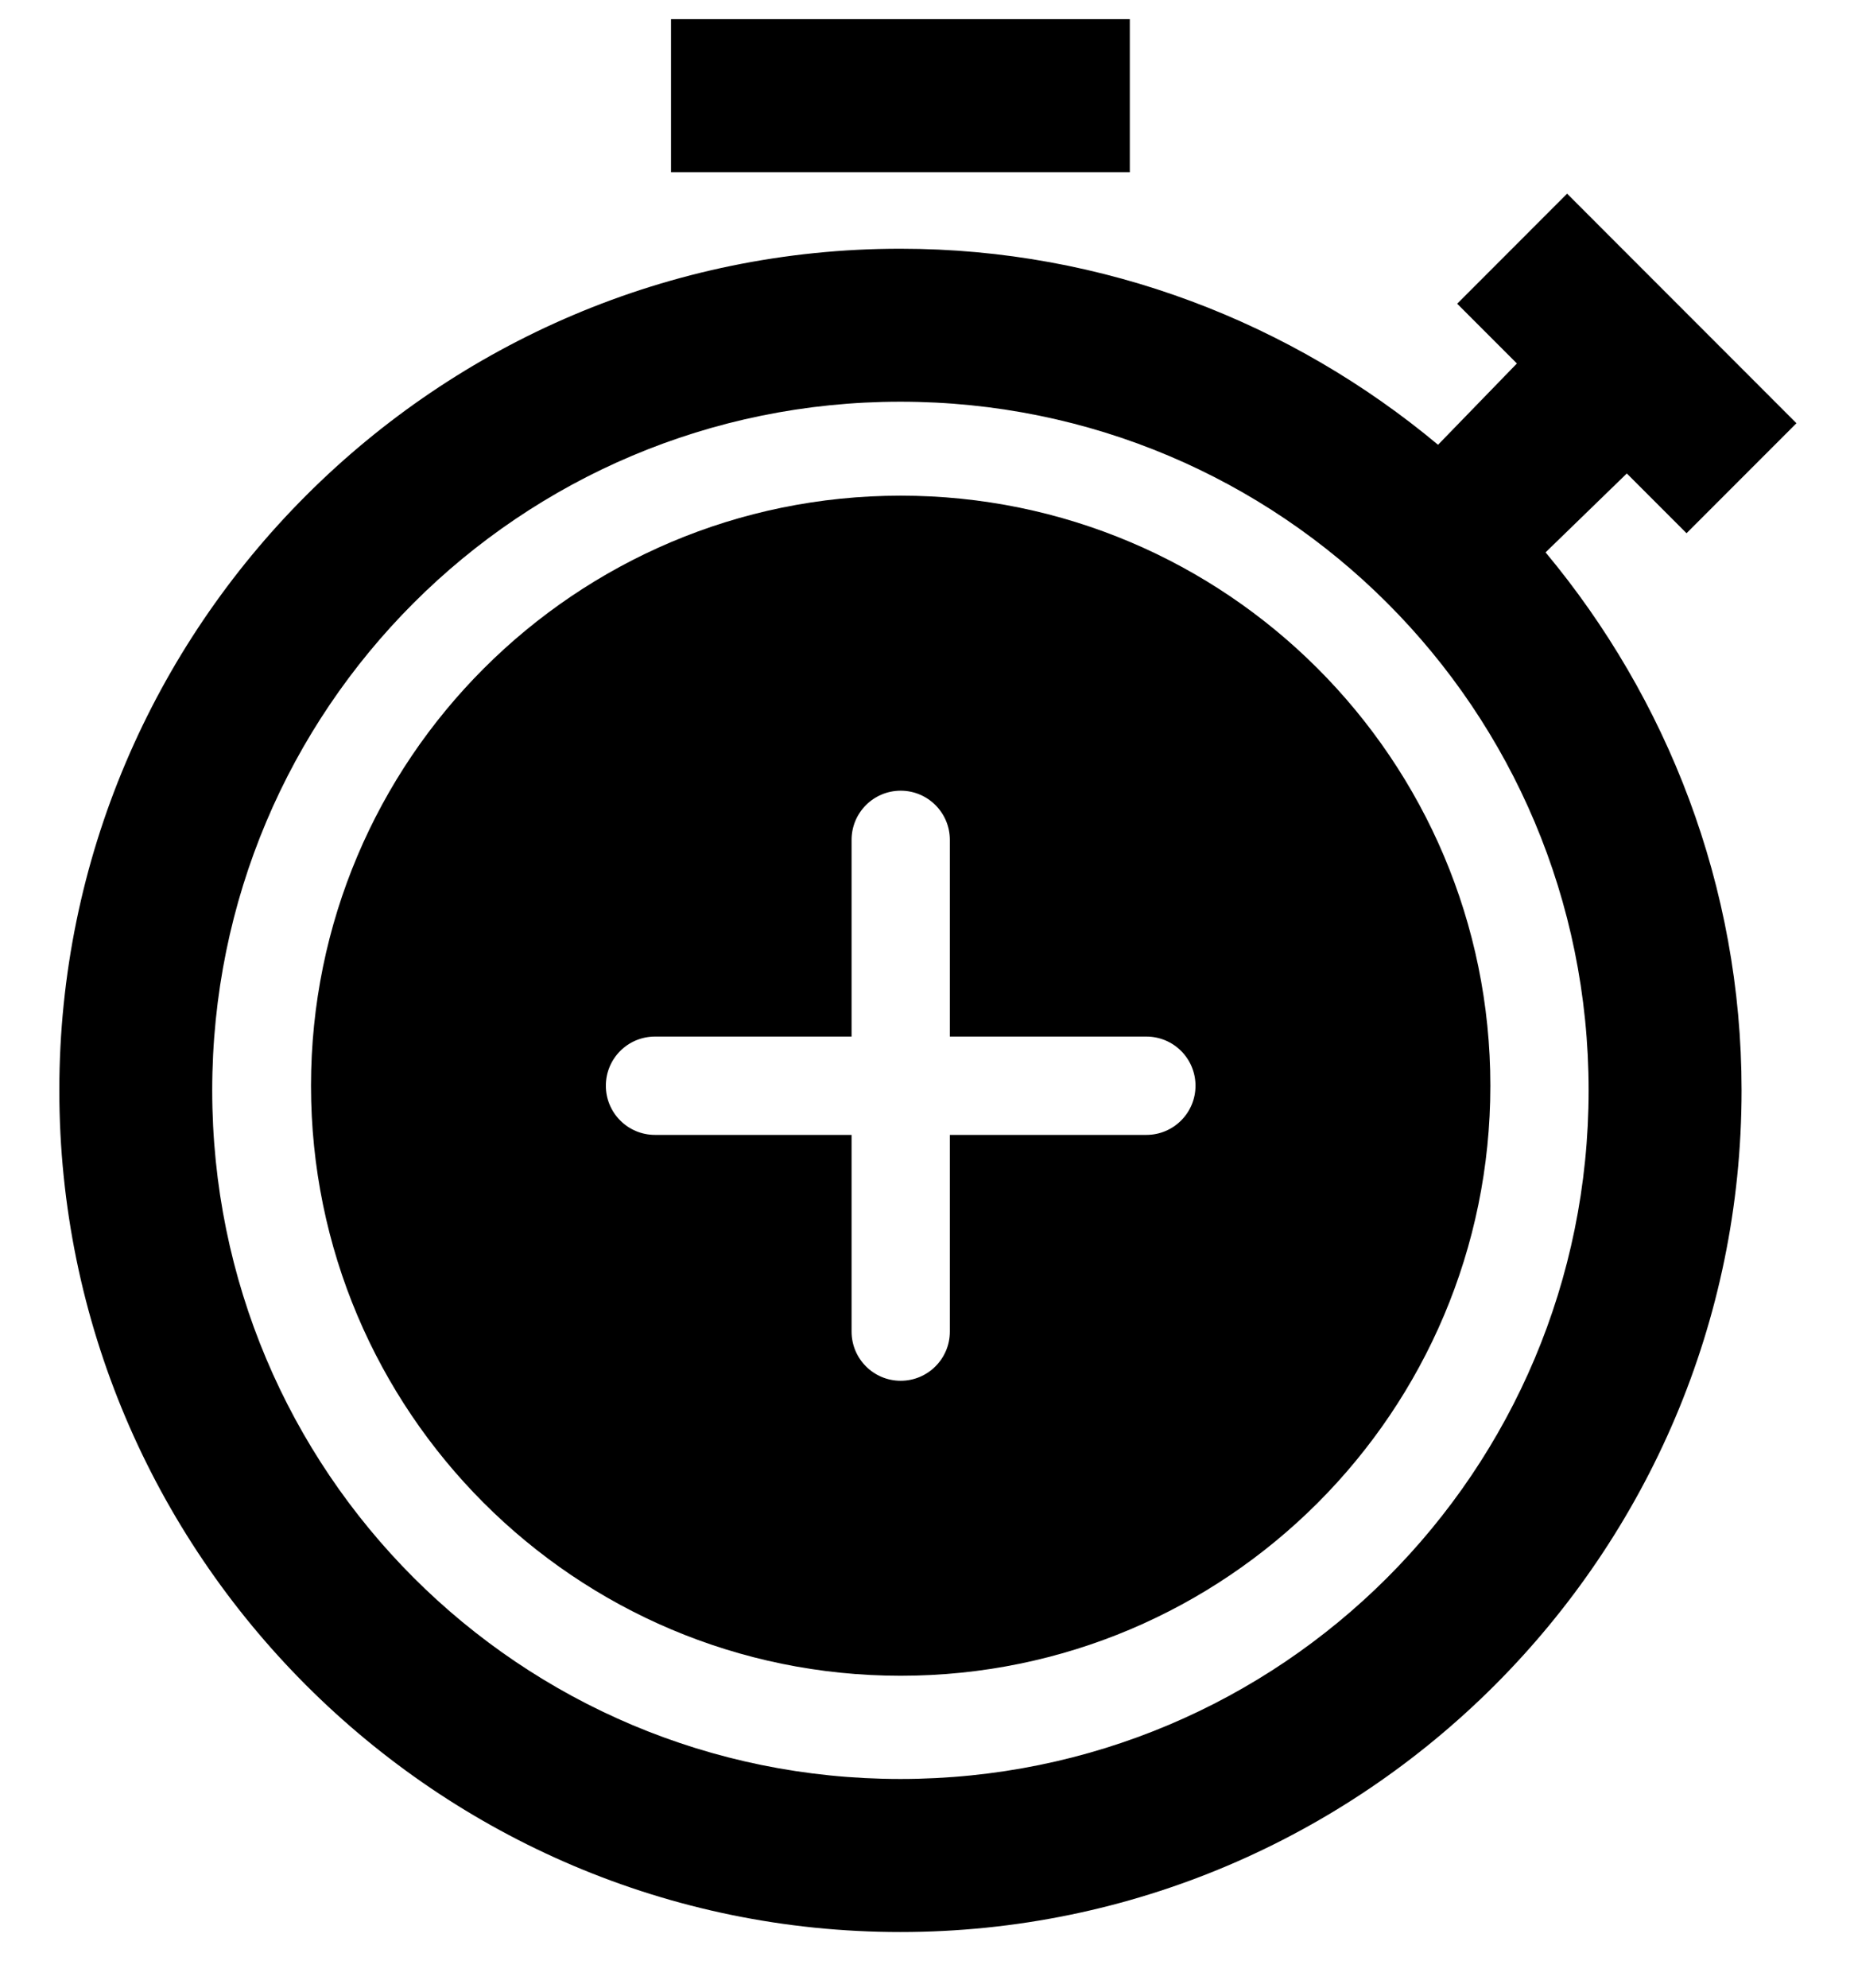 <svg width="28" height="30" viewBox="0 0 28 30" fill="none" xmlns="http://www.w3.org/2000/svg">
<path d="M13.603 7.481C8.685 7.481 4.697 11.469 4.697 16.387C4.697 21.305 8.685 25.292 13.603 25.292C18.521 25.292 22.508 21.305 22.508 16.387C22.508 11.469 18.521 7.481 13.603 7.481ZM17.313 17.129H14.345V20.098C14.345 20.508 14.012 20.84 13.603 20.84C13.193 20.84 12.861 20.508 12.861 20.098V17.129H9.892C9.482 17.129 9.15 16.797 9.15 16.387C9.15 15.976 9.482 15.645 9.892 15.645H12.861V12.676C12.861 12.266 13.193 11.934 13.603 11.934C14.012 11.934 14.345 12.266 14.345 12.676V15.645H17.313C17.723 15.645 18.055 15.976 18.055 16.387C18.055 16.797 17.723 17.129 17.313 17.129Z" fill="black"/>
<path d="M10.134 0.289V2.599H17.063V0.289H10.134ZM23.667 2.923L22.007 4.584L22.909 5.486L21.718 6.713C19.517 4.877 16.68 3.754 13.598 3.754C6.597 3.754 0.896 9.455 0.896 16.456C0.896 23.458 6.597 29.16 13.598 29.16C20.6 29.16 26.302 23.458 26.302 16.456C26.302 13.376 25.178 10.538 23.342 8.337L24.569 7.146L25.471 8.048L27.131 6.388L23.667 2.923ZM13.598 6.063C19.35 6.063 23.992 10.705 23.992 16.456C23.992 22.208 19.35 26.85 13.598 26.85C7.847 26.85 3.205 22.208 3.205 16.456C3.205 10.705 7.847 6.063 13.598 6.063Z" fill="black"/>
</svg>
